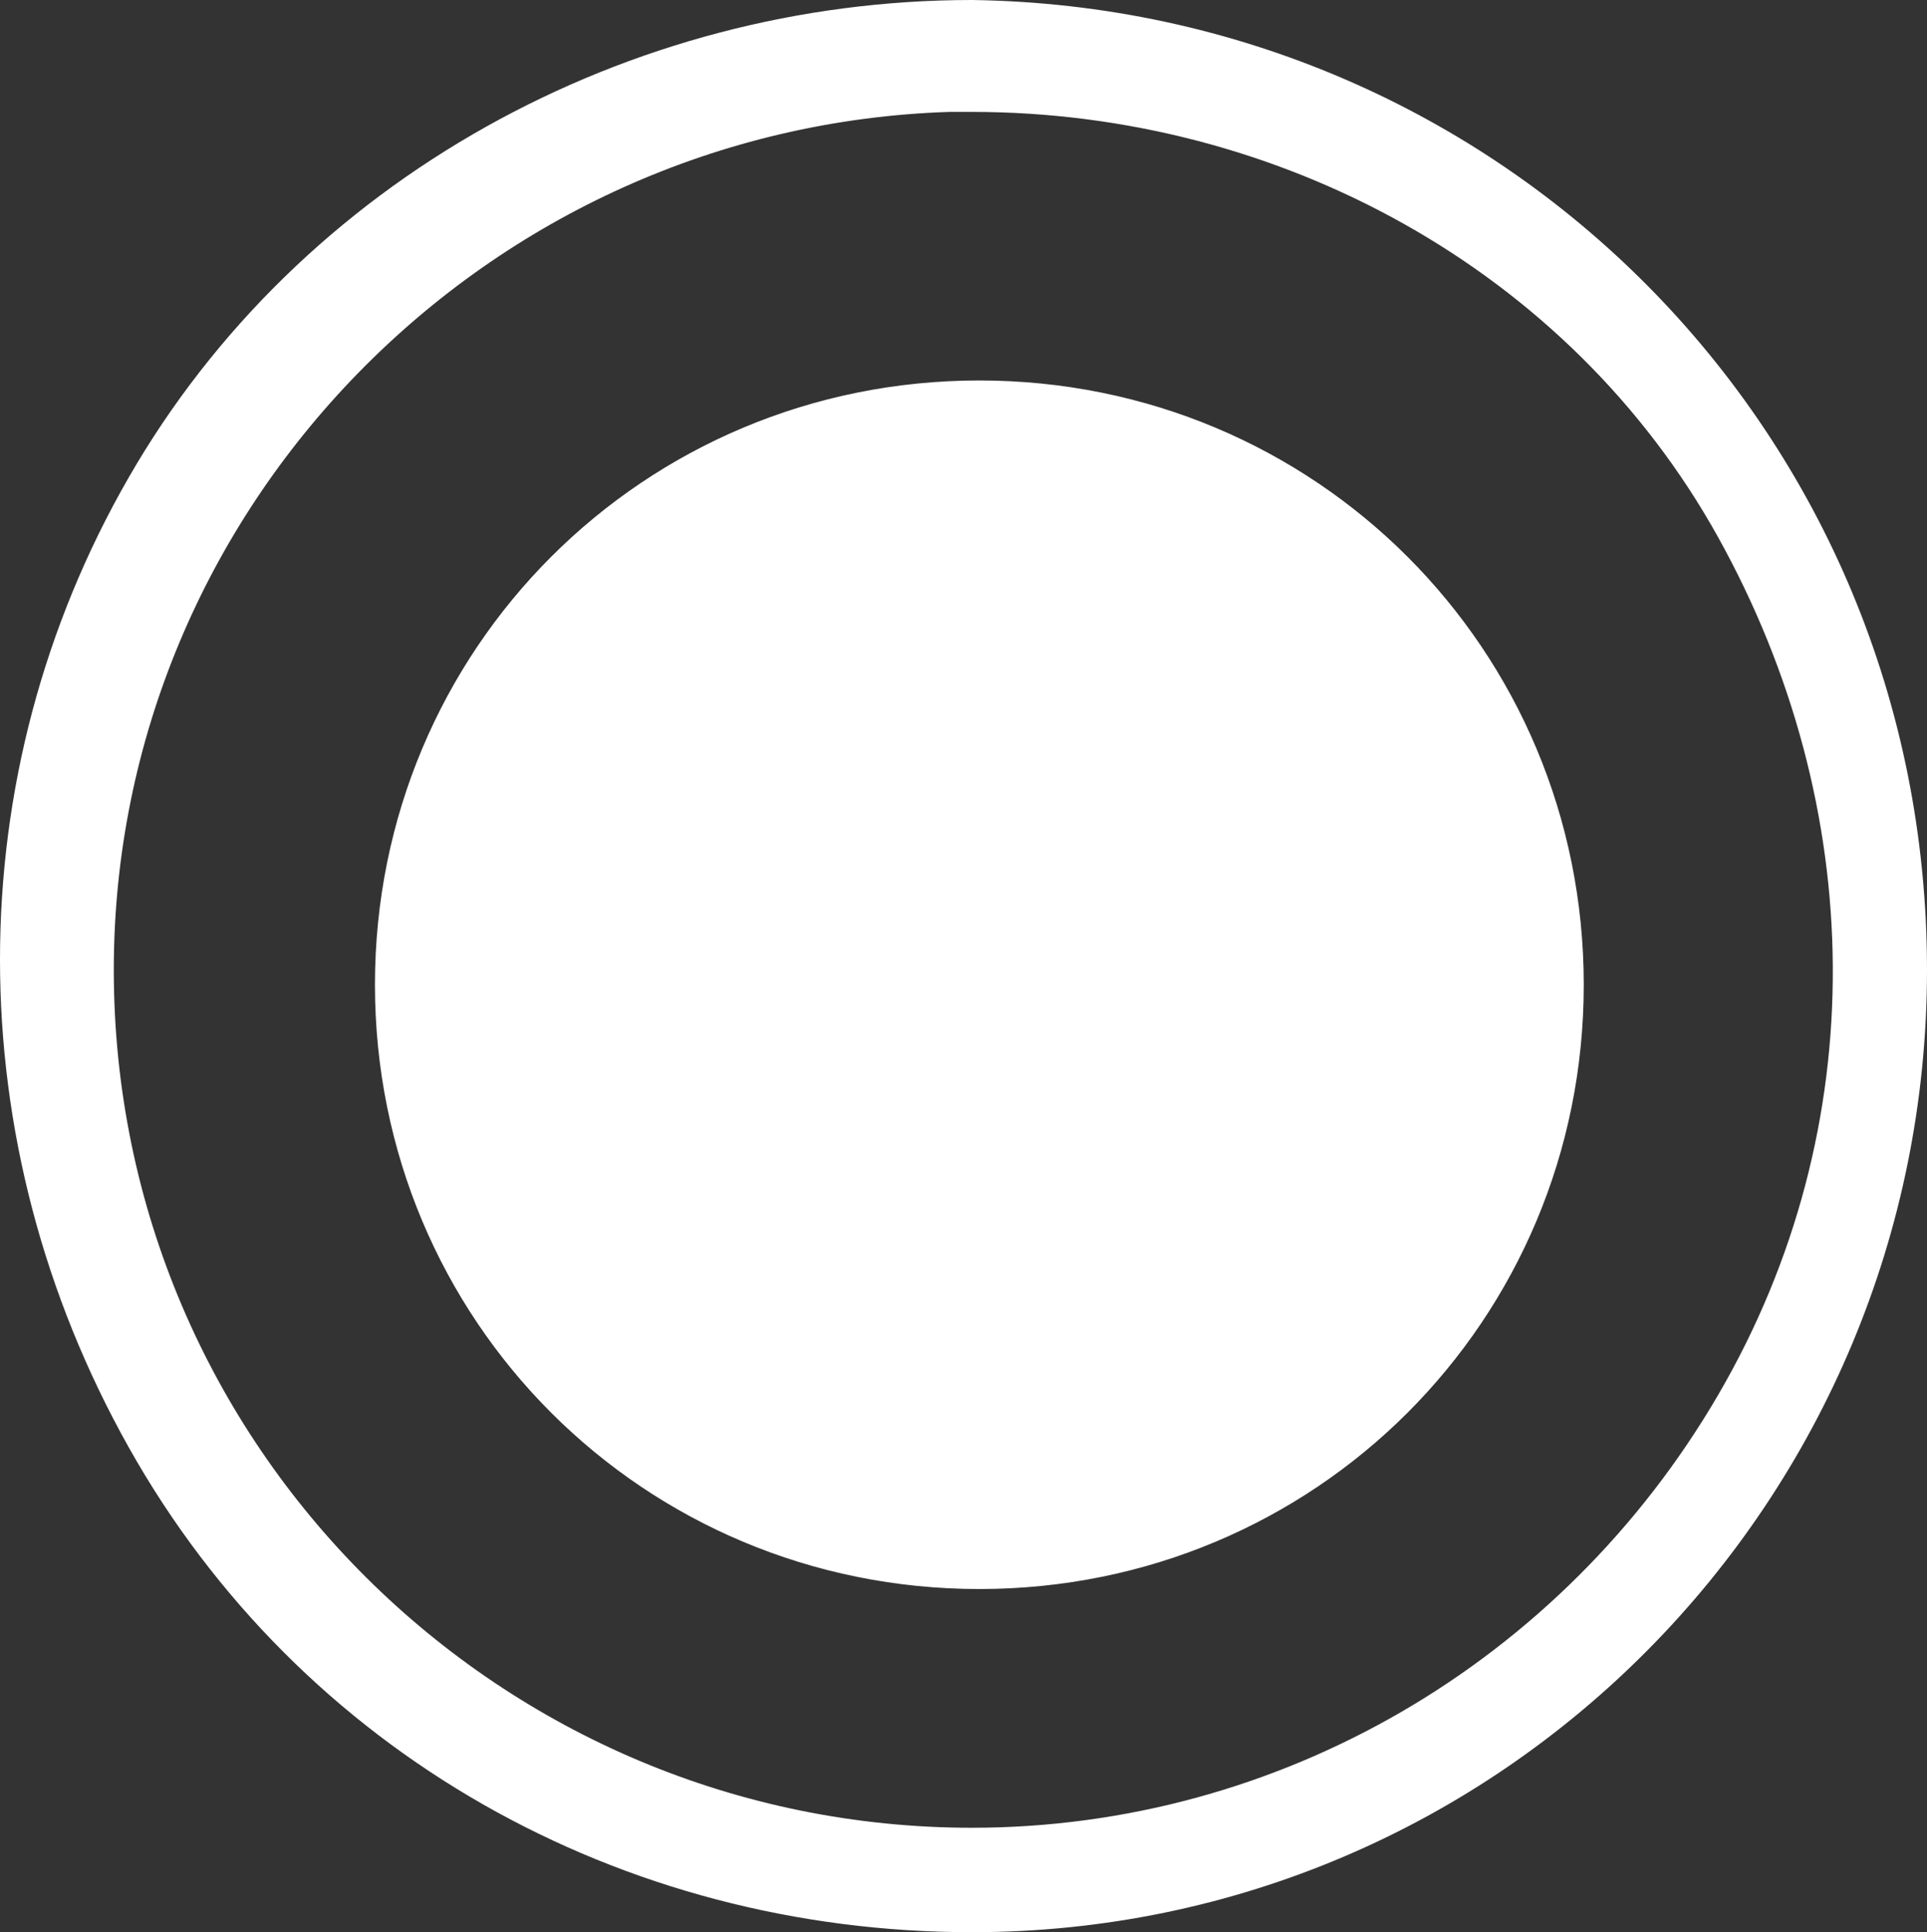 <?xml version="1.0" encoding="UTF-8" standalone="no"?>
<svg
   xmlns:dc="http://purl.org/dc/elements/1.1/"
   xmlns:cc="http://creativecommons.org/ns#"
   xmlns:rdf="http://www.w3.org/1999/02/22-rdf-syntax-ns#"
   xmlns:svg="http://www.w3.org/2000/svg"
   xmlns="http://www.w3.org/2000/svg"
   id="svg4"
   version="1.1"
   viewBox="0 0 25.825 25.9"
   height="25.9"
   width="25.825">
  <rect x="0" y="0" width="25.825" height="25.9" fill="#333333" stroke="none"/>
  <defs
     id="defs8" />
  <g
     transform="translate(-0.475,-0.5)"
     style="fill:#ffffff"
     id="Logos-_x2F_-Regular-_x2F_-White112x24">
    <path
       style="fill:#ffffff"
       d="m 13.5,0.5 c 7.1,0.1 12.8,5.8 12.8,13 0,7.1 -5.7,12.9 -12.8,12.9 v 0 0 c -4.7,0 -9,-2.4 -11.3,-6.5 -2.3,-4.1 -2.3,-9 0,-13 2.3,-4 6.7,-6.4 11.3,-6.4 z m 0,1.5 H 13.2 C 7,2.2 2,7.3 2,13.5 2,19.9 7.2,25 13.5,25 c 4.1,0 7.9,-2.2 10,-5.8 2.1,-3.6 2,-7.9 0,-11.5 C 21.5,4.1 17.6,2 13.5,2 Z m 0.1,3.6 c 4.5,0 8.1,3.6 8.1,8.1 0,4.5 -3.6,8.1 -8.1,8.1 -4.5,0 -8.1,-3.6 -8.1,-8.1 0,-4.5 3.6,-8.1 8.1,-8.1 z"
       class="st0"
       id="Glyph" />
  </g>
</svg>
